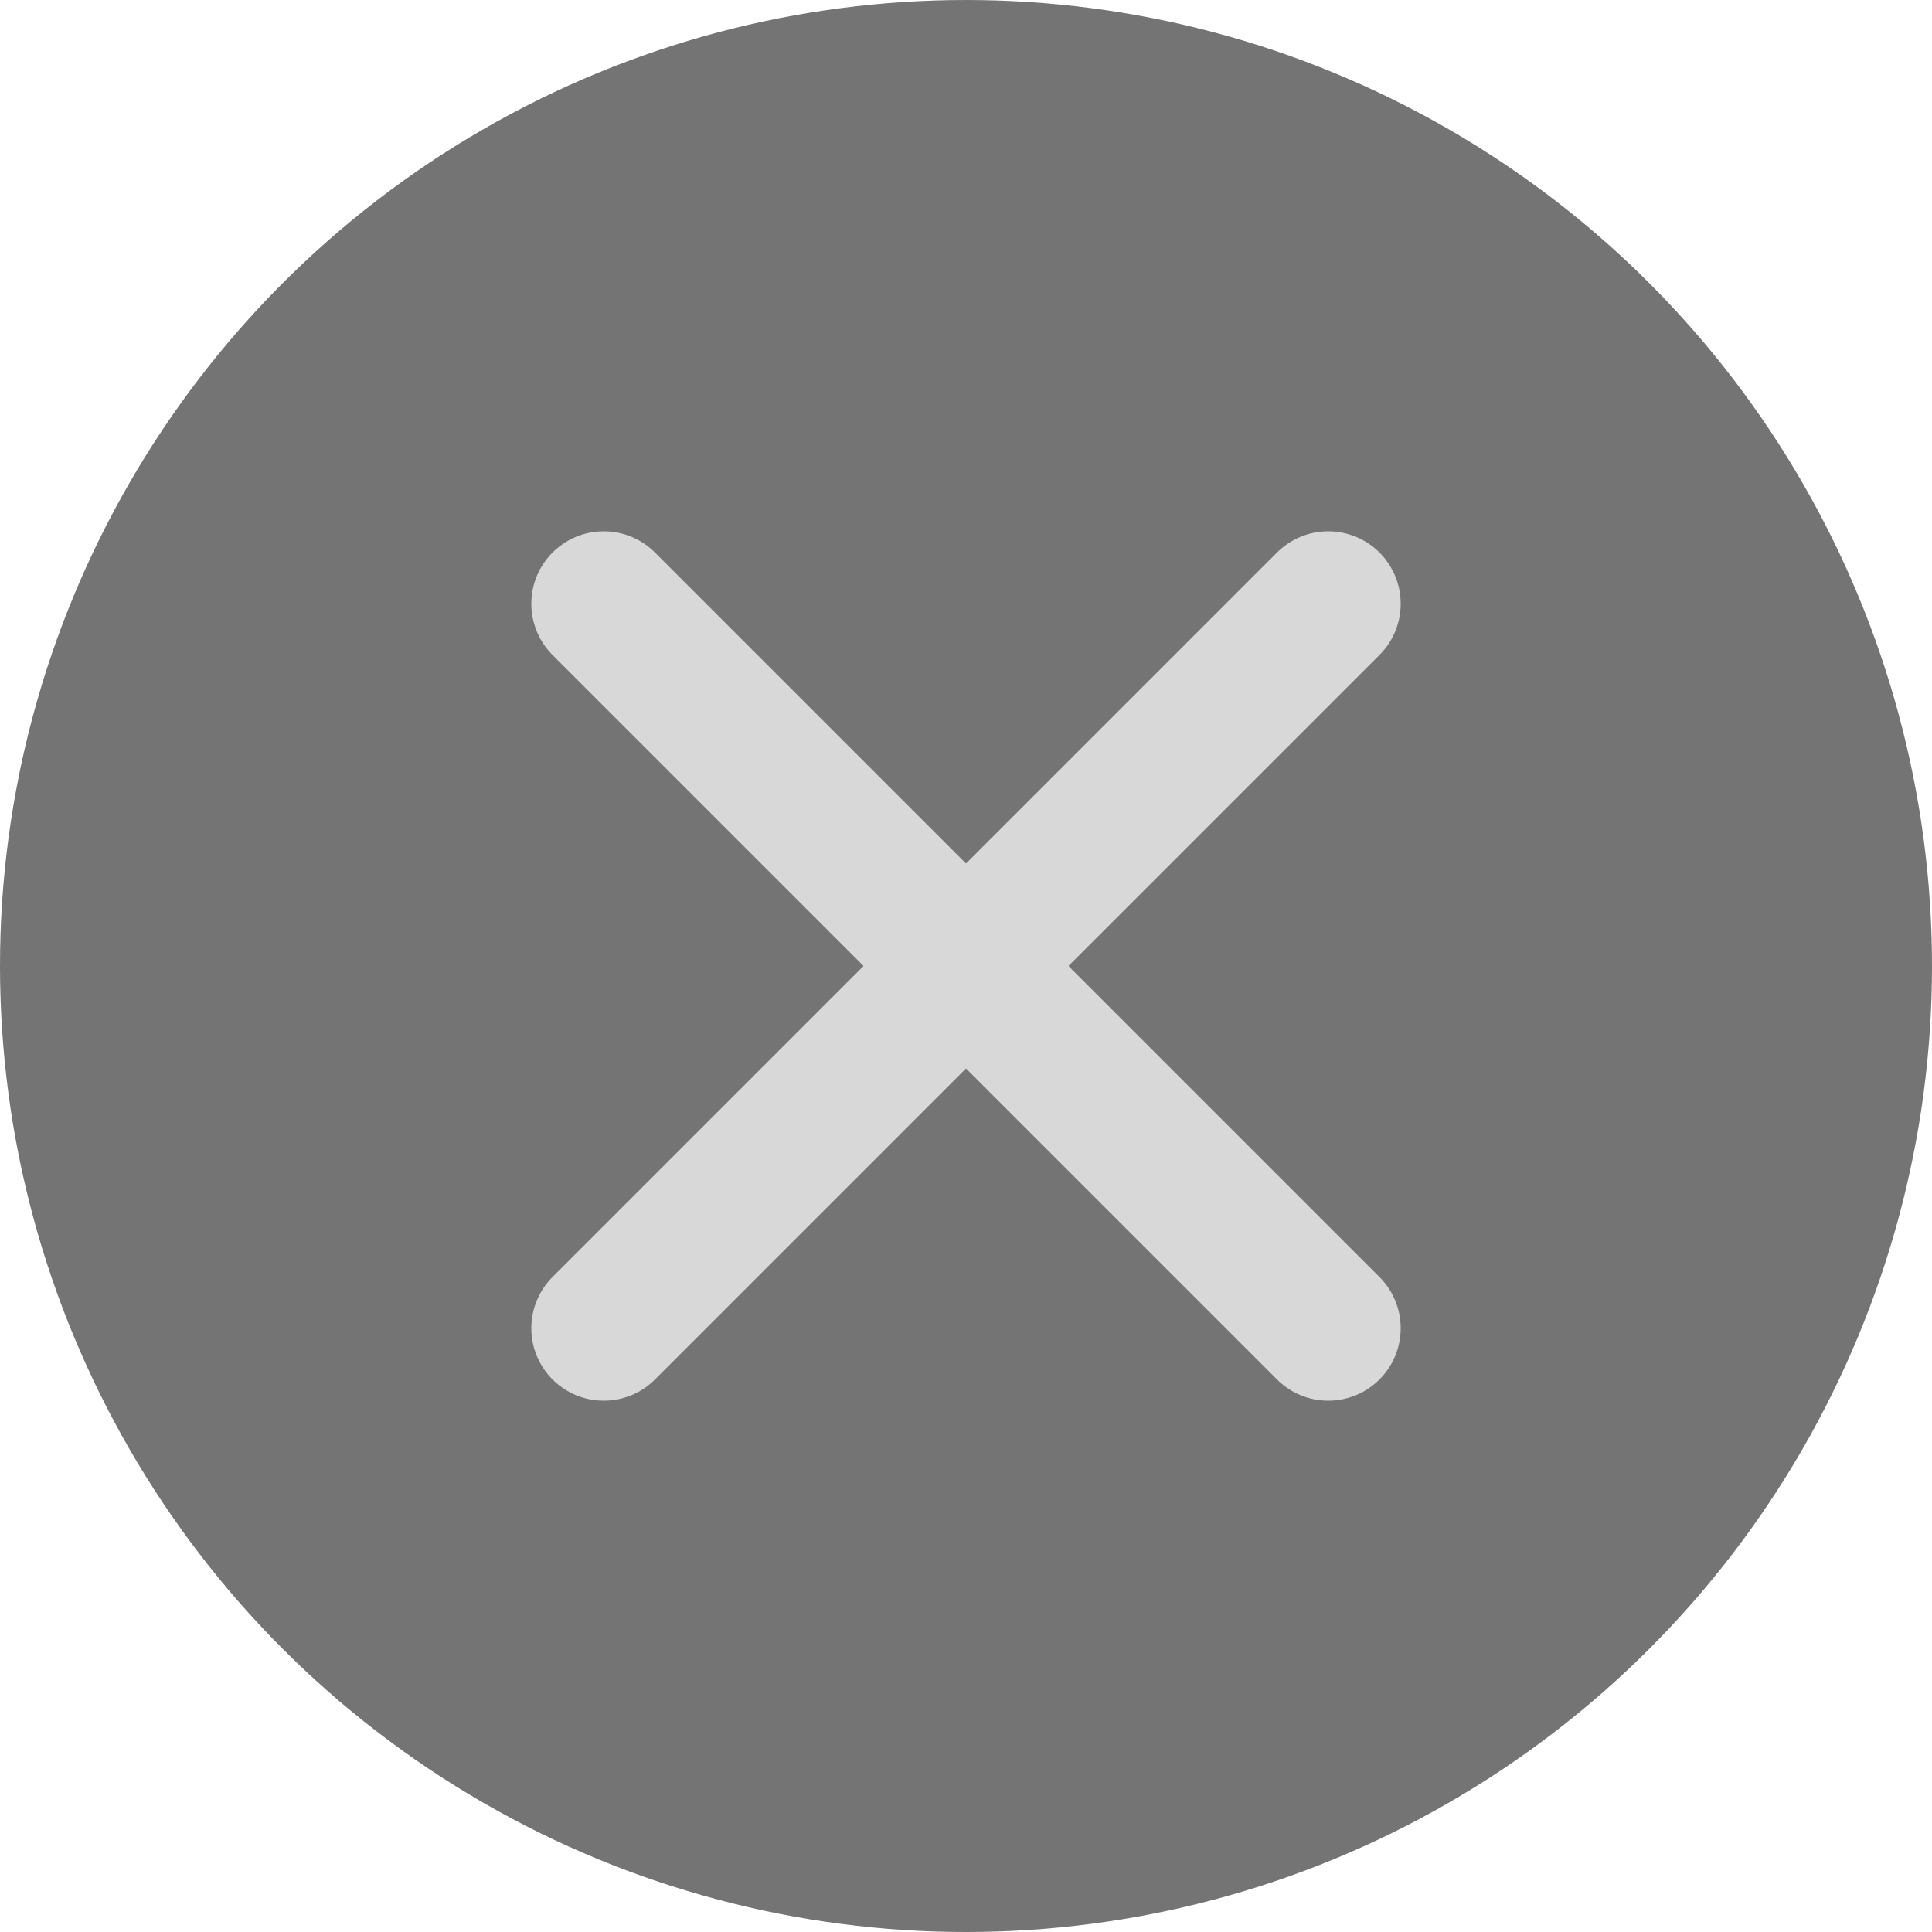 <svg width="16" height="16" viewBox="0 0 16 16" fill="none" xmlns="http://www.w3.org/2000/svg">
<g clip-path="url(#clip0_213_12277)">
<circle cx="8" cy="8" r="8" fill="#747474"/>
<path d="M5 5L11 11" stroke="#D8D8D8" stroke-width="1.2" stroke-linecap="round"/>
<path d="M11 5L5 11" stroke="#D8D8D8" stroke-width="1.2" stroke-linecap="round"/>
</g>
<defs>
<clipPath id="clip0_213_12277">
<rect width="16" height="16" fill="white"/>
</clipPath>
</defs>
</svg>
